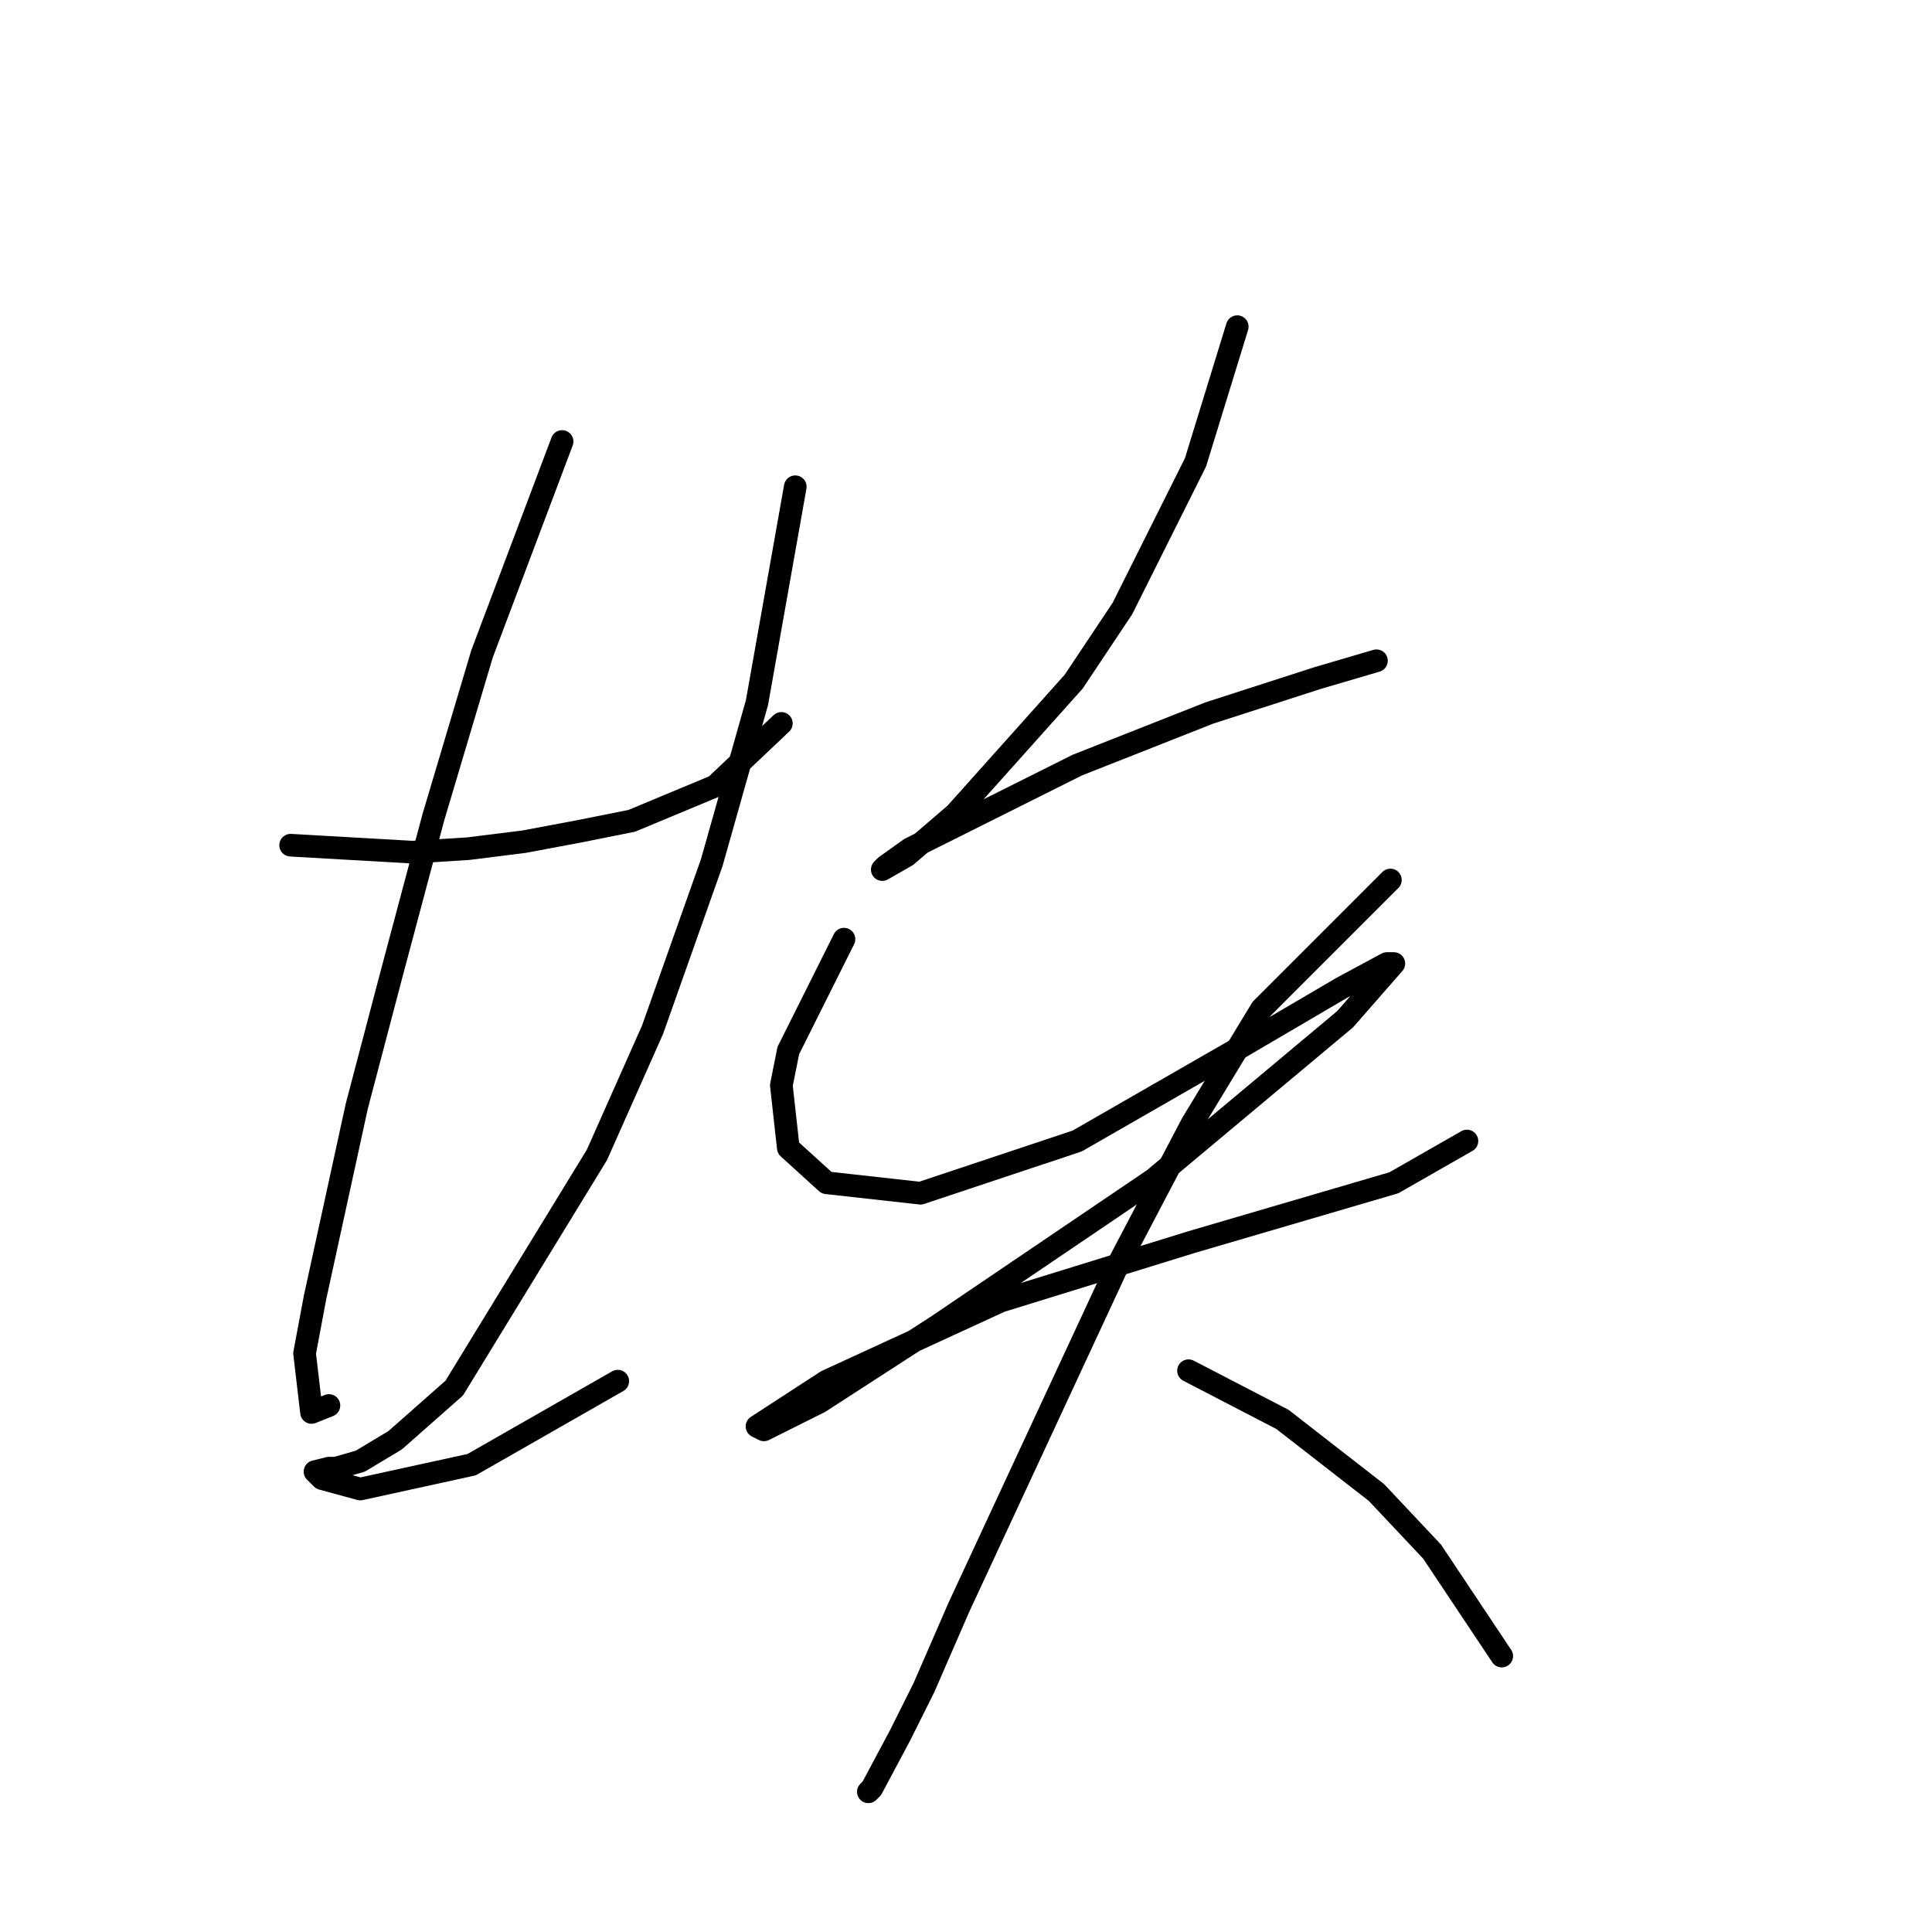 <?xml version="1.0" standalone="no"?>
    <svg width="256" height="256" xmlns="http://www.w3.org/2000/svg" version="1.1">
    <polyline stroke="black" stroke-width="3" stroke-linecap="round" fill="transparent" stroke-linejoin="round" points="38.512 111.994 54.652 112.916 62.031 112.455 69.409 111.533 76.787 110.15 83.704 108.766 94.771 104.155 103.533 95.854 103.533 95.854 " />
        <polyline stroke="black" stroke-width="3" stroke-linecap="round" fill="transparent" stroke-linejoin="round" points="74.481 58.502 63.875 86.631 57.419 108.305 51.885 129.056 47.274 146.579 41.74 171.942 40.357 179.32 41.279 187.16 43.585 186.237 43.585 186.237 " />
        <polyline stroke="black" stroke-width="3" stroke-linecap="round" fill="transparent" stroke-linejoin="round" points="105.378 64.497 100.305 93.087 94.31 114.3 86.471 136.434 79.093 153.035 60.186 183.932 52.347 190.849 47.735 193.616 44.507 194.538 43.585 194.538 41.74 194.999 42.663 195.921 47.735 197.305 62.492 194.077 81.859 183.009 81.859 183.009 " />
        <polyline stroke="black" stroke-width="3" stroke-linecap="round" fill="transparent" stroke-linejoin="round" points="163.942 43.285 158.408 61.269 148.724 80.637 142.269 90.321 126.59 107.844 120.134 113.377 116.906 115.222 117.367 114.761 120.595 112.455 142.73 101.388 160.253 94.471 174.548 89.859 182.388 87.554 182.388 87.554 " />
        <polyline stroke="black" stroke-width="3" stroke-linecap="round" fill="transparent" stroke-linejoin="round" points="111.833 124.445 104.455 139.201 103.533 143.813 104.455 152.113 109.528 156.724 121.978 158.108 142.73 151.191 164.403 138.74 177.776 130.901 183.771 127.673 184.693 127.673 178.237 135.051 152.875 156.263 124.284 175.631 108.605 185.776 101.227 189.465 100.305 189.004 109.528 183.009 132.585 172.403 157.947 164.564 184.693 156.724 194.377 151.191 194.377 151.191 " />
        <polyline stroke="black" stroke-width="3" stroke-linecap="round" fill="transparent" stroke-linejoin="round" points="184.232 116.605 167.17 133.668 157.947 148.885 148.263 167.331 127.051 212.983 122.44 223.589 119.212 230.045 115.523 236.962 115.061 237.424 115.061 237.424 " />
        <polyline stroke="black" stroke-width="3" stroke-linecap="round" fill="transparent" stroke-linejoin="round" points="157.486 181.626 169.937 188.082 182.388 197.766 189.766 205.605 198.989 219.439 198.989 219.439 " />
        </svg>